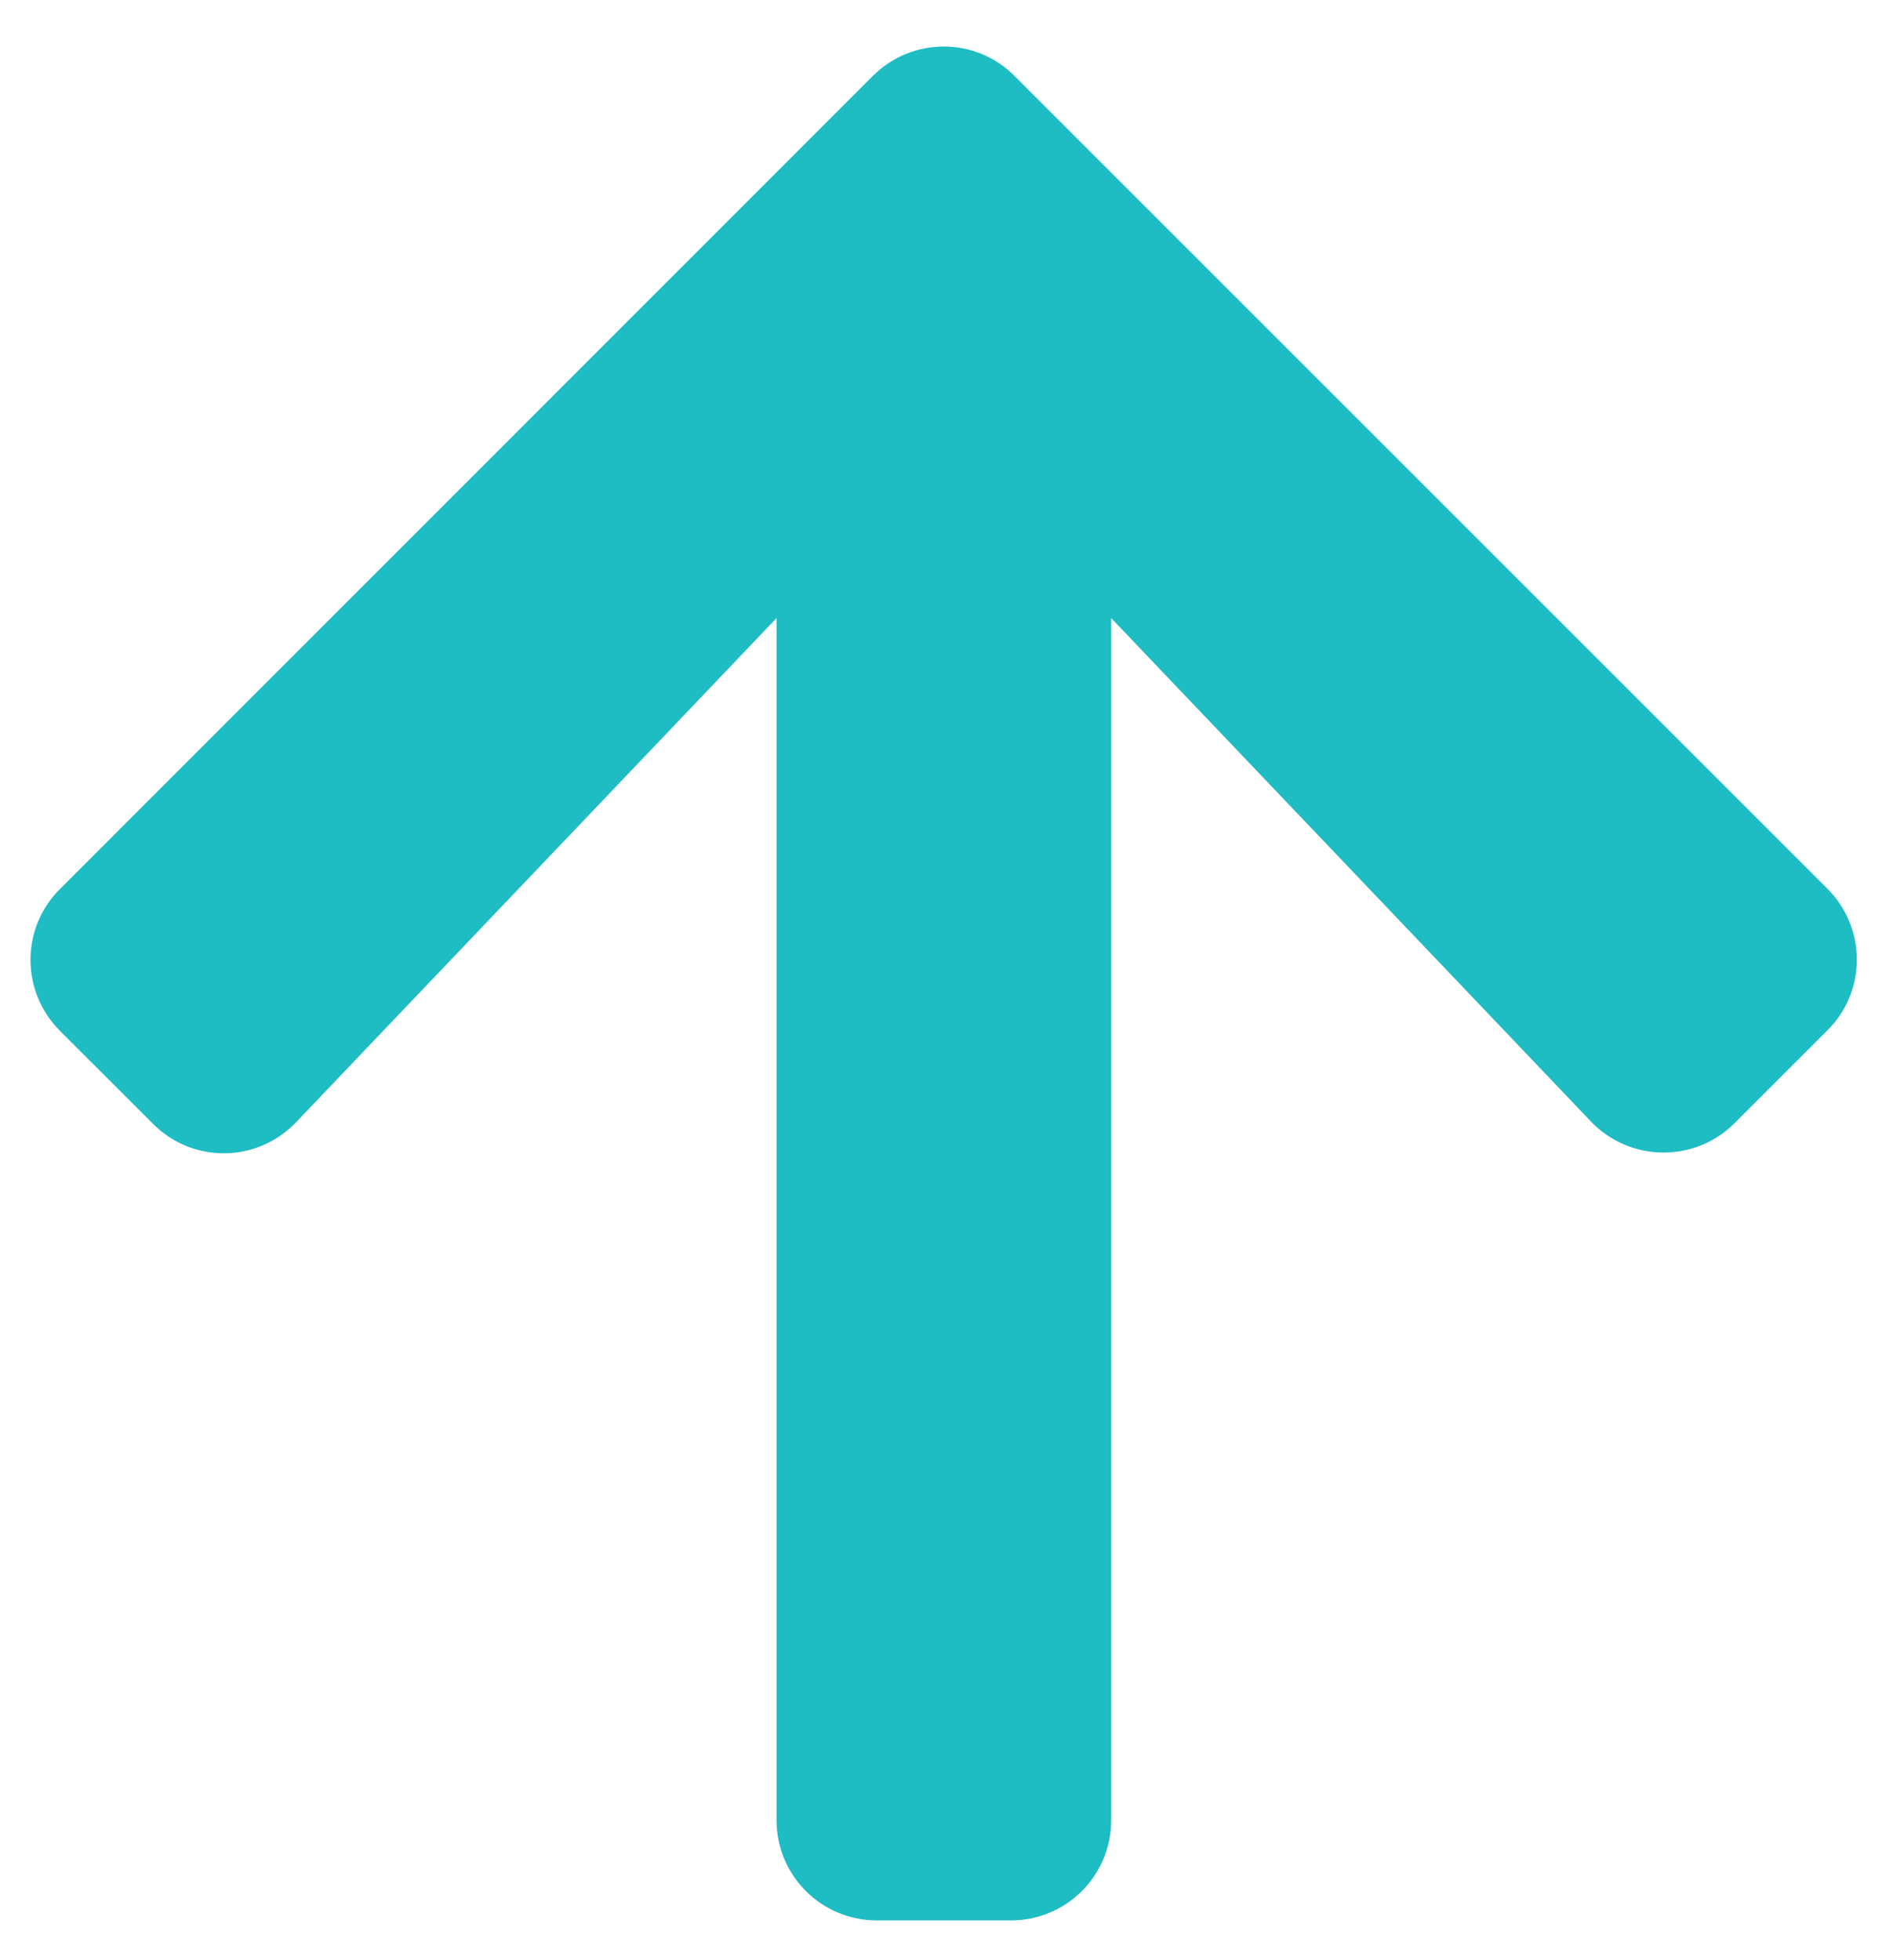 <svg width="28" height="29" viewBox="0 0 28 29" fill="none" xmlns="http://www.w3.org/2000/svg">
<path d="M2.261 16.624L0.887 15.251C0.306 14.669 0.306 13.728 0.887 13.153L12.909 1.125C13.491 0.543 14.431 0.543 15.007 1.125L27.029 13.147C27.61 13.728 27.61 14.669 27.029 15.244L25.655 16.618C25.067 17.206 24.108 17.193 23.533 16.593L16.436 9.144V26.926C16.436 27.749 15.774 28.411 14.951 28.411H12.971C12.148 28.411 11.486 27.749 11.486 26.926V9.144L4.383 16.599C3.808 17.206 2.849 17.218 2.261 16.624Z" fill="#1EBCC3"/>
</svg>
